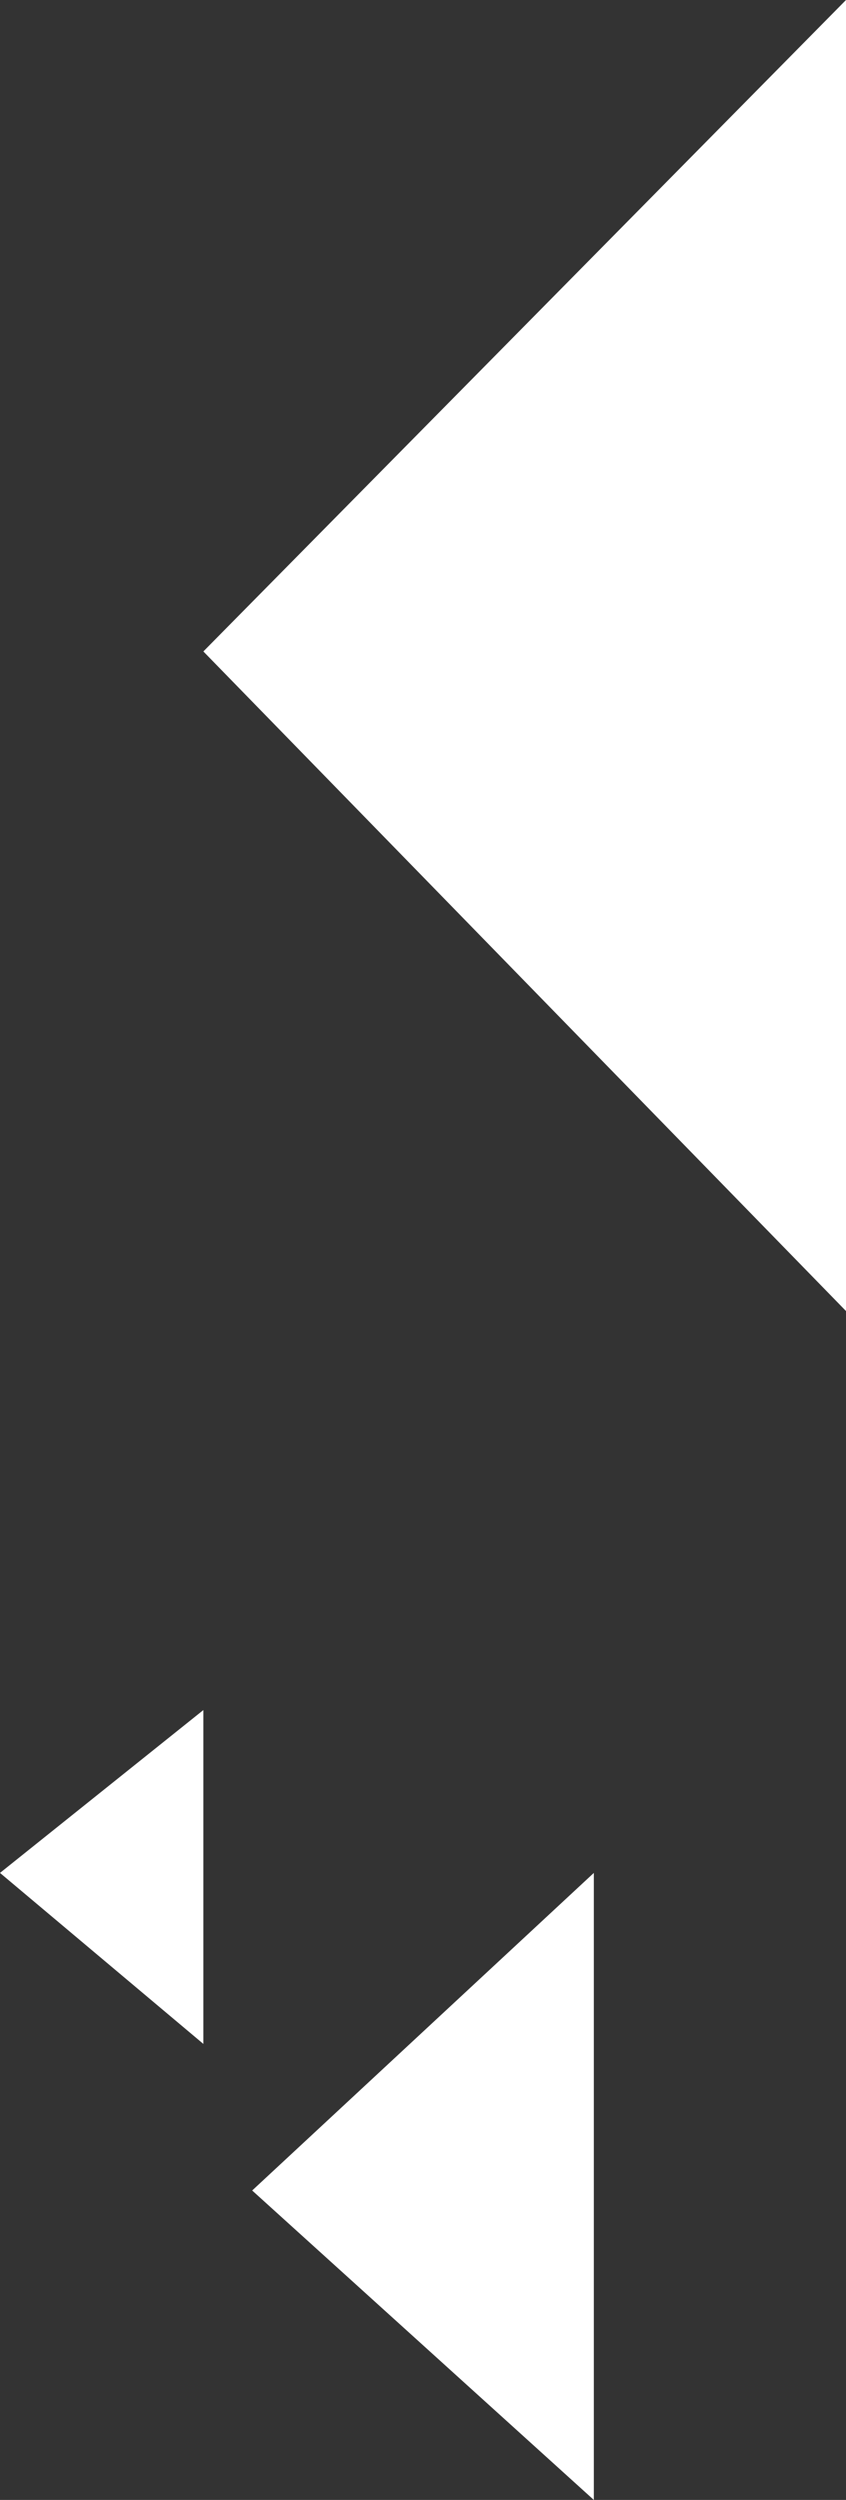 <svg xmlns="http://www.w3.org/2000/svg" viewBox="0 0 104 307"><rect x="0" y="0" width="104" height="307" fill="#333333" stroke="none"/><defs><style>.a{fill:#fff;}</style></defs><polygon class="a" points="25 251 25 210 0 230 25 251"/><polygon class="a" points="73 307 73 230 31 269 73 307"/><polygon class="a" points="25 80 104 161 104 0 25 80"/></svg>
